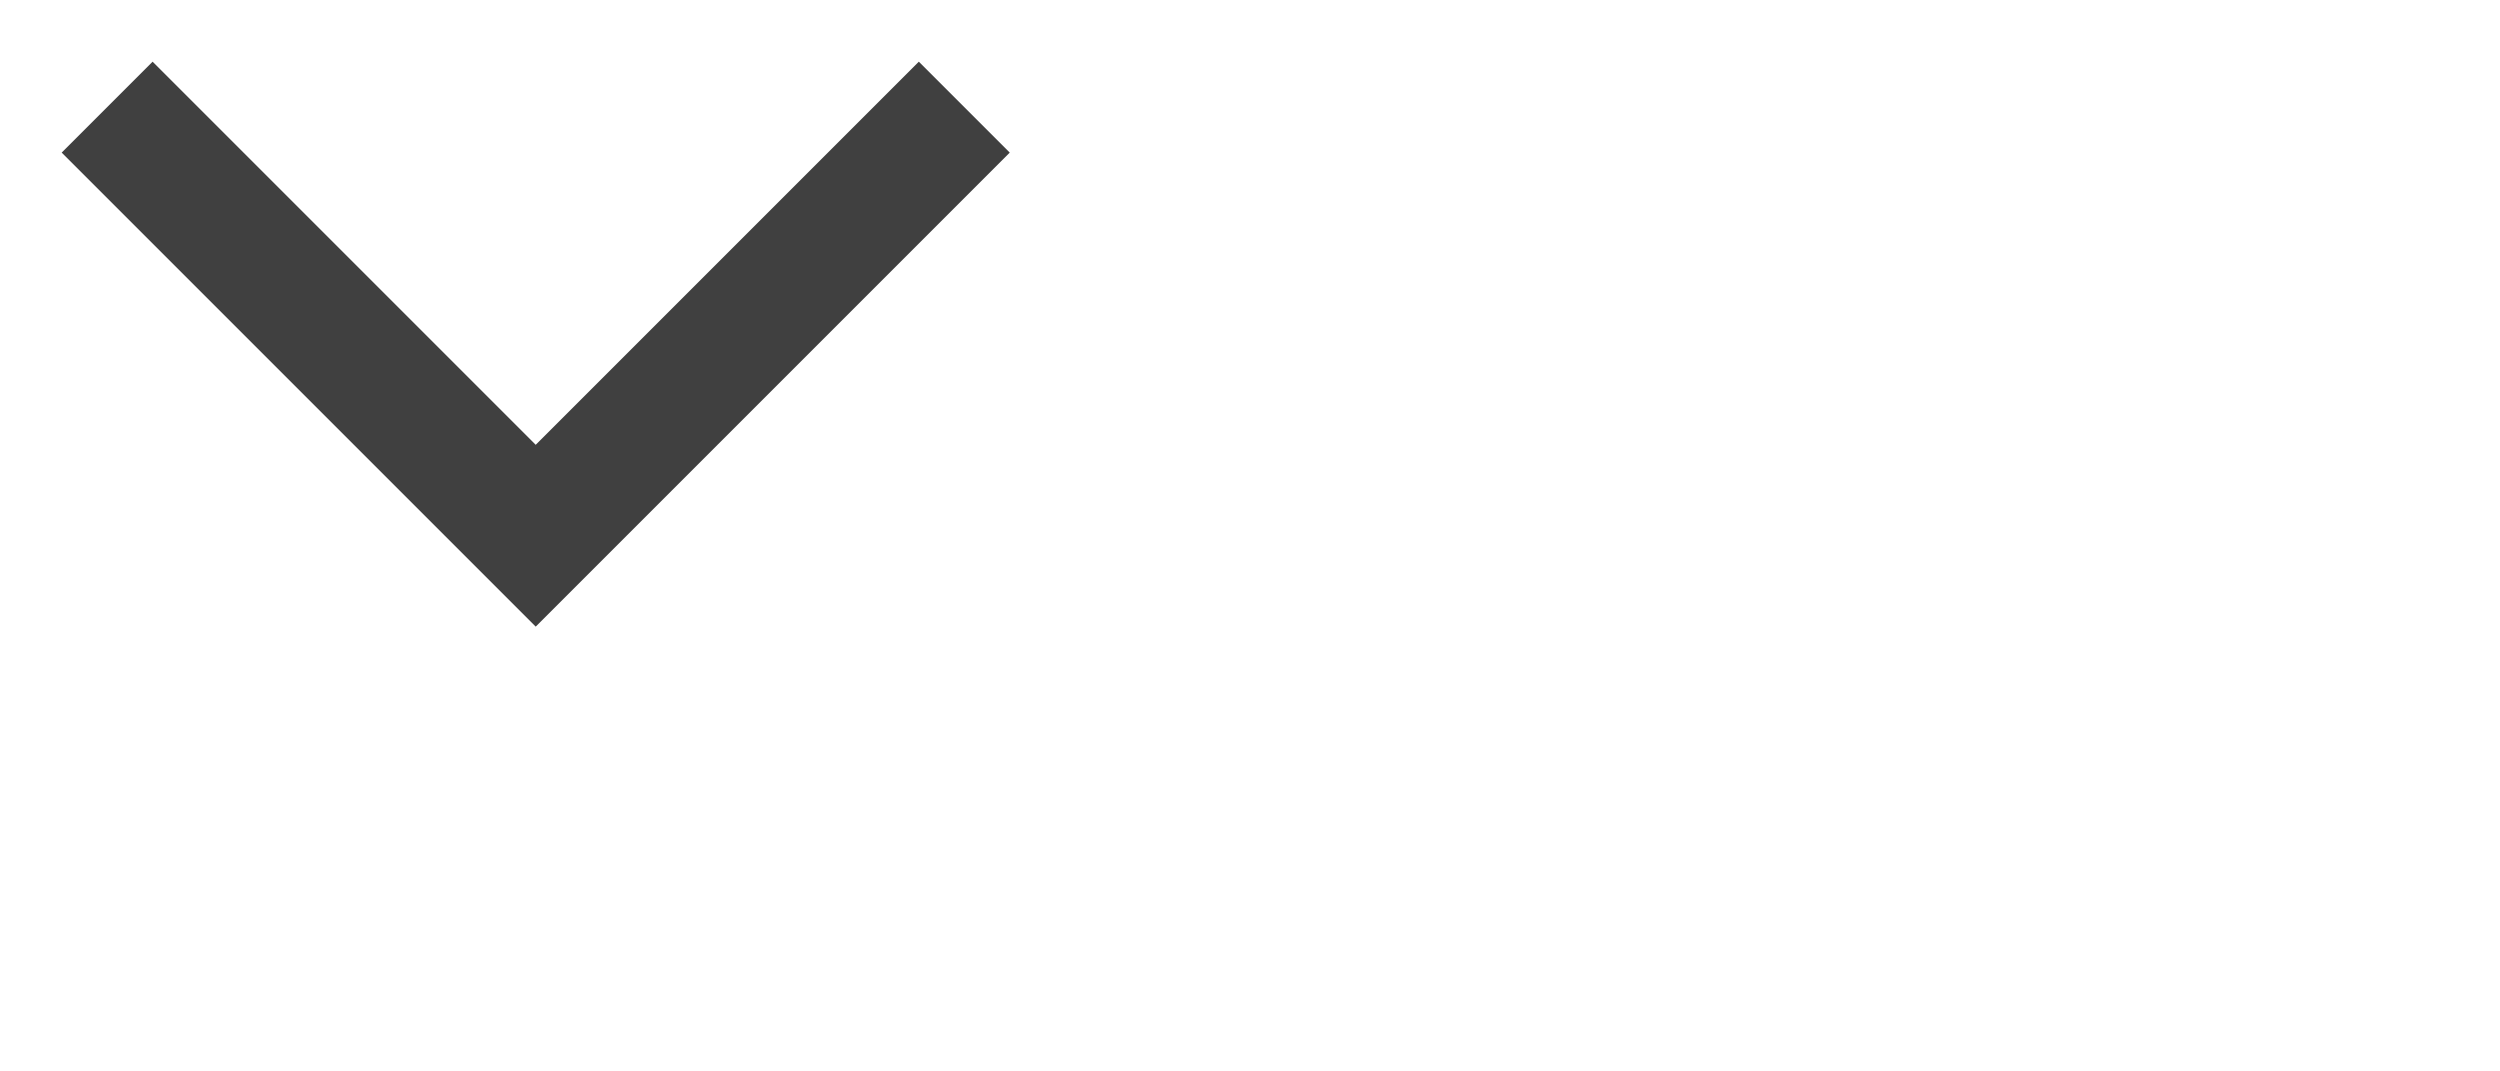 <?xml version="1.0" encoding="UTF-8" standalone="no"?>
<svg xmlns="http://www.w3.org/2000/svg" width="35" height="15">
    <path d="M1.5,1.5 l6,6 l6,-6" stroke="#404040" stroke-width="1.8" fill="none"/>
</svg>
